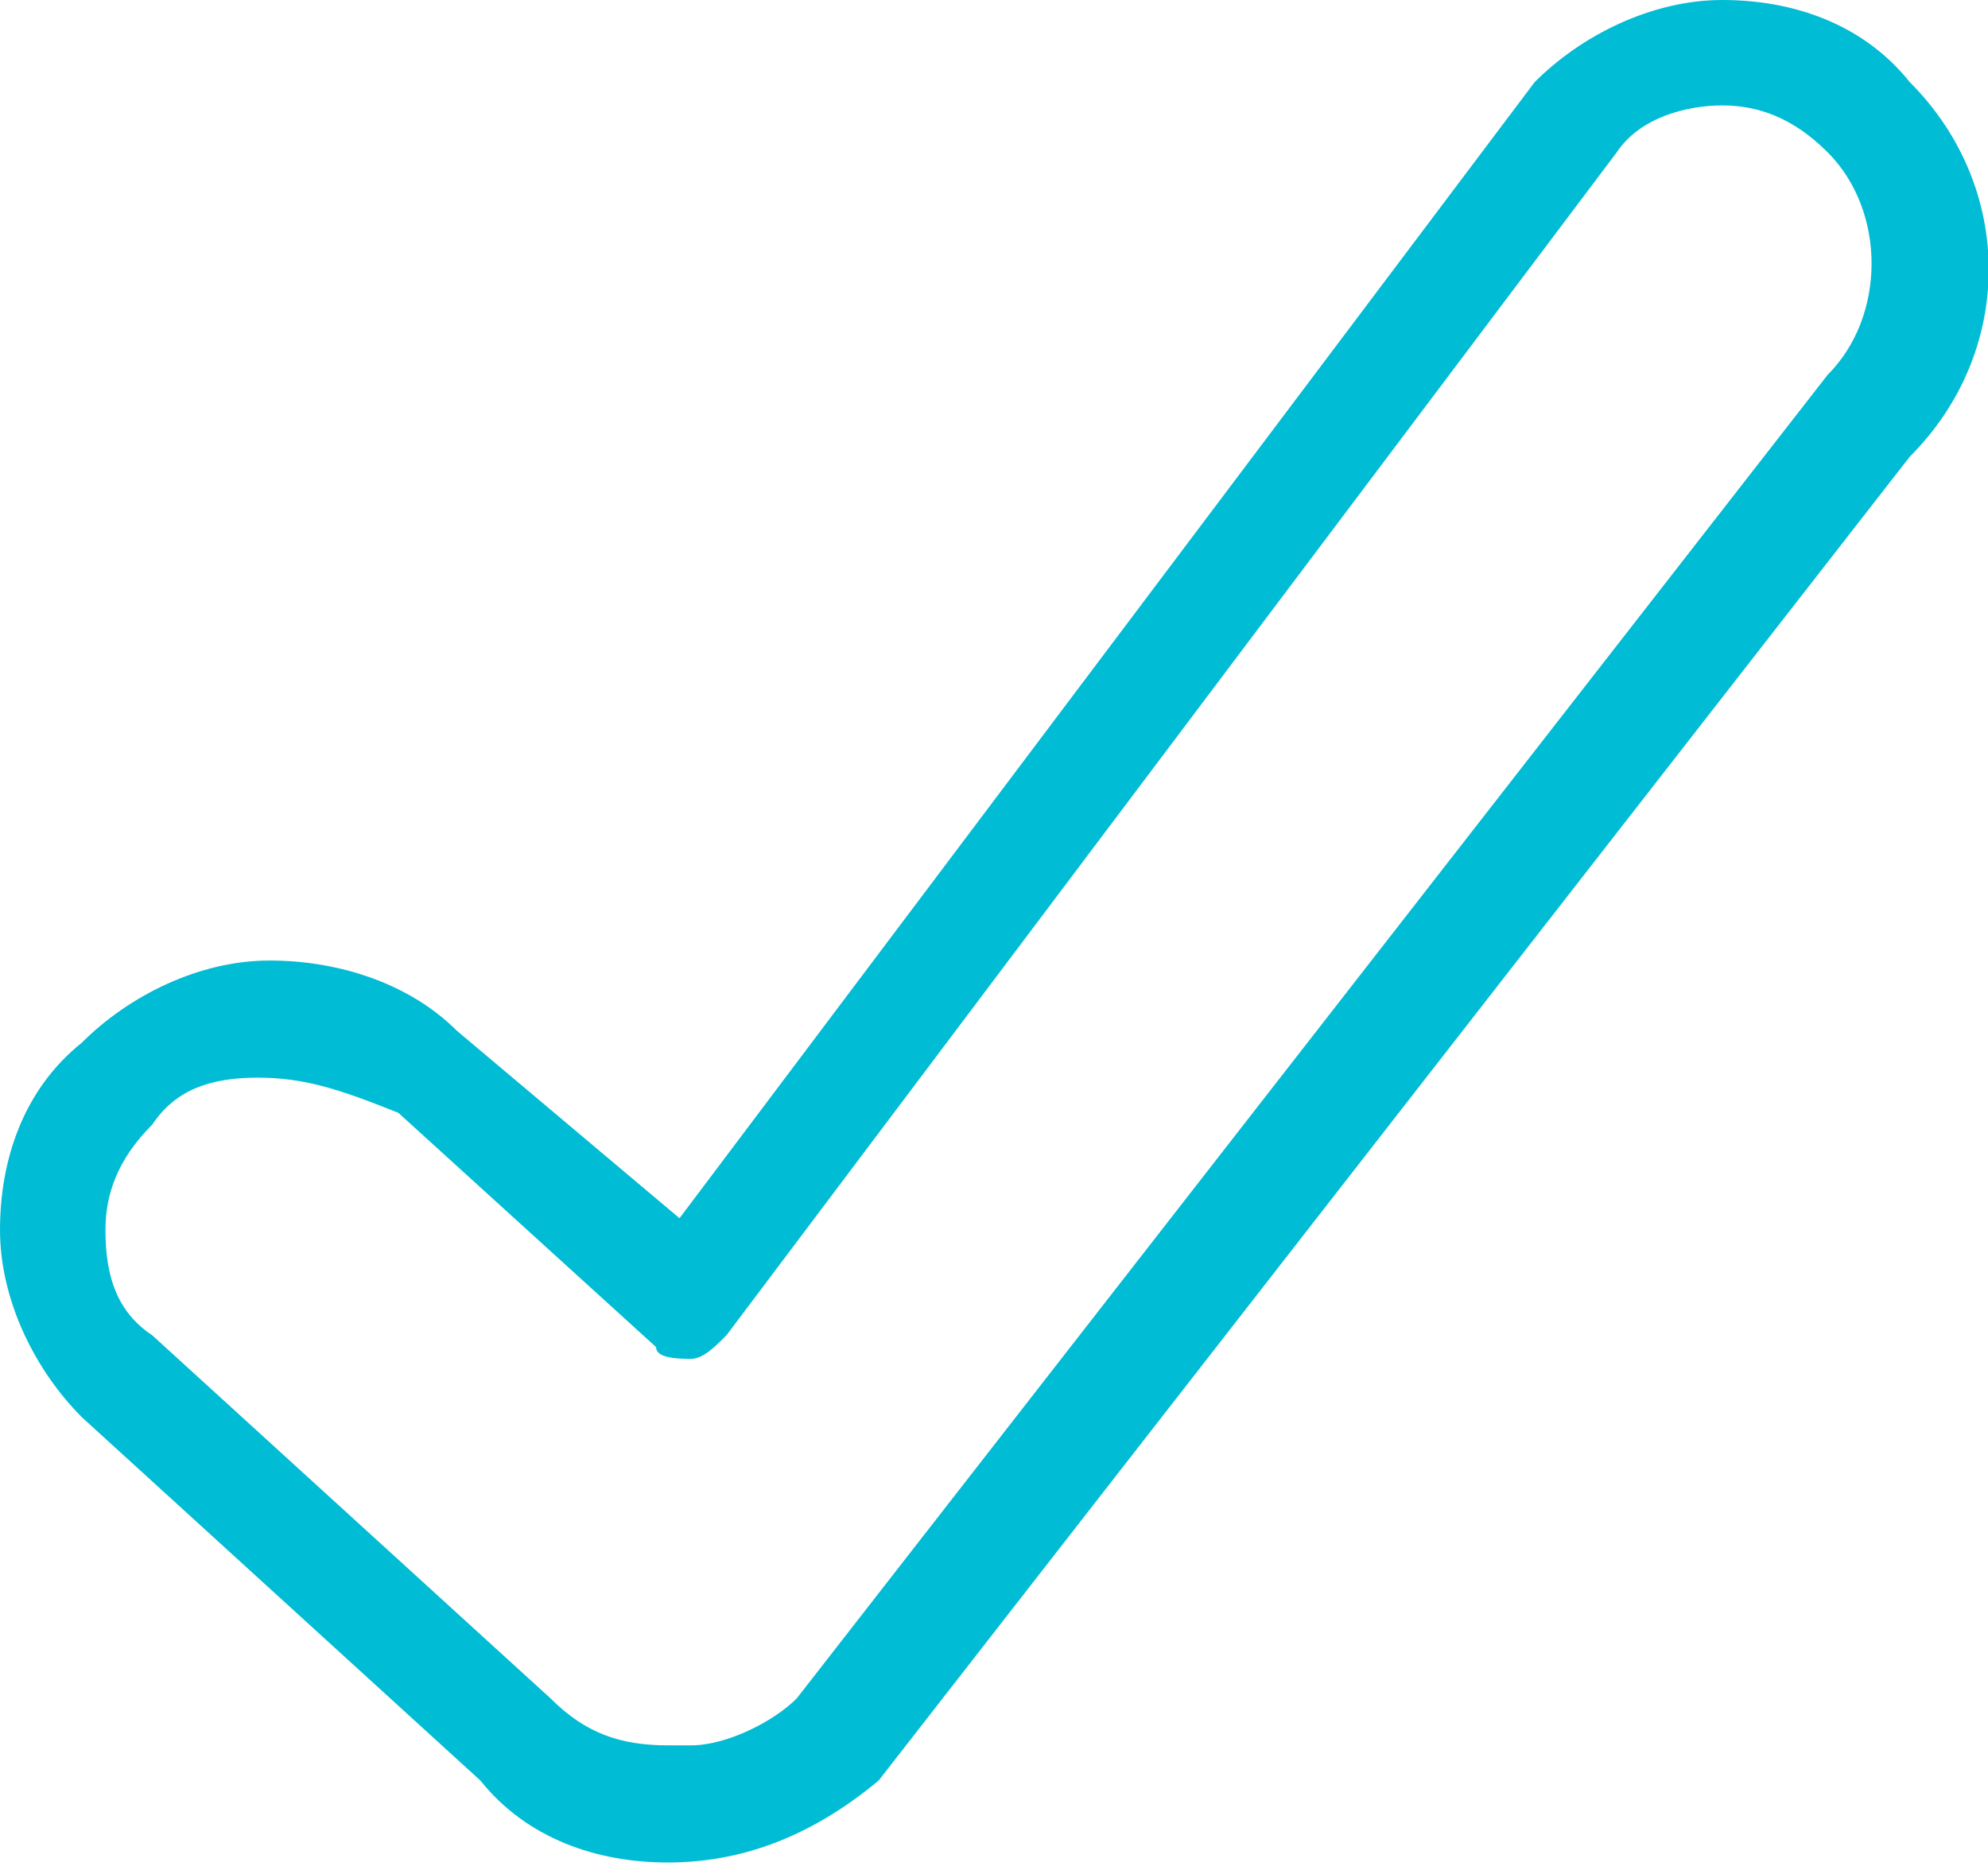 <?xml version="1.0" standalone="no"?><!DOCTYPE svg PUBLIC "-//W3C//DTD SVG 1.1//EN" "http://www.w3.org/Graphics/SVG/1.1/DTD/svg11.dtd"><svg class="icon" width="200px" height="188.58px" viewBox="0 0 1086 1024" version="1.1" xmlns="http://www.w3.org/2000/svg"><path d="M364.8 1017.6c-38.4 0-76.8-12.8-102.4-44.8l-217.6-198.4c-25.6-25.6-44.8-64-44.8-102.4 0-38.4 12.8-76.8 44.8-102.4 25.6-25.6 64-44.8 102.4-44.8 38.4 0 76.8 12.8 102.4 38.4l121.6 102.4 467.2-620.8c25.6-25.6 64-44.8 102.4-44.8s76.8 12.8 102.4 44.8c57.6 57.6 57.6 147.2 0 204.8l-563.2 723.2c-38.4 32-76.8 44.8-115.2 44.8z m-224-428.8c-25.6 0-44.8 6.4-57.6 25.6-19.2 19.2-25.6 38.4-25.6 57.6 0 25.6 6.4 44.8 25.6 57.6l217.6 198.4c19.2 19.2 38.4 25.6 64 25.6h12.8c19.2 0 44.8-12.8 57.6-25.6l563.2-723.2c32-32 32-89.6 0-121.6-19.2-19.2-38.4-25.6-57.6-25.6-19.2 0-44.8 6.4-57.6 25.6l-486.4 646.4c-6.4 6.4-12.8 12.8-19.2 12.8-6.4 0-19.2 0-19.2-6.4l-140.8-128c-32-12.8-51.2-19.2-76.8-19.2z" fill="#00bcd4" /></svg>